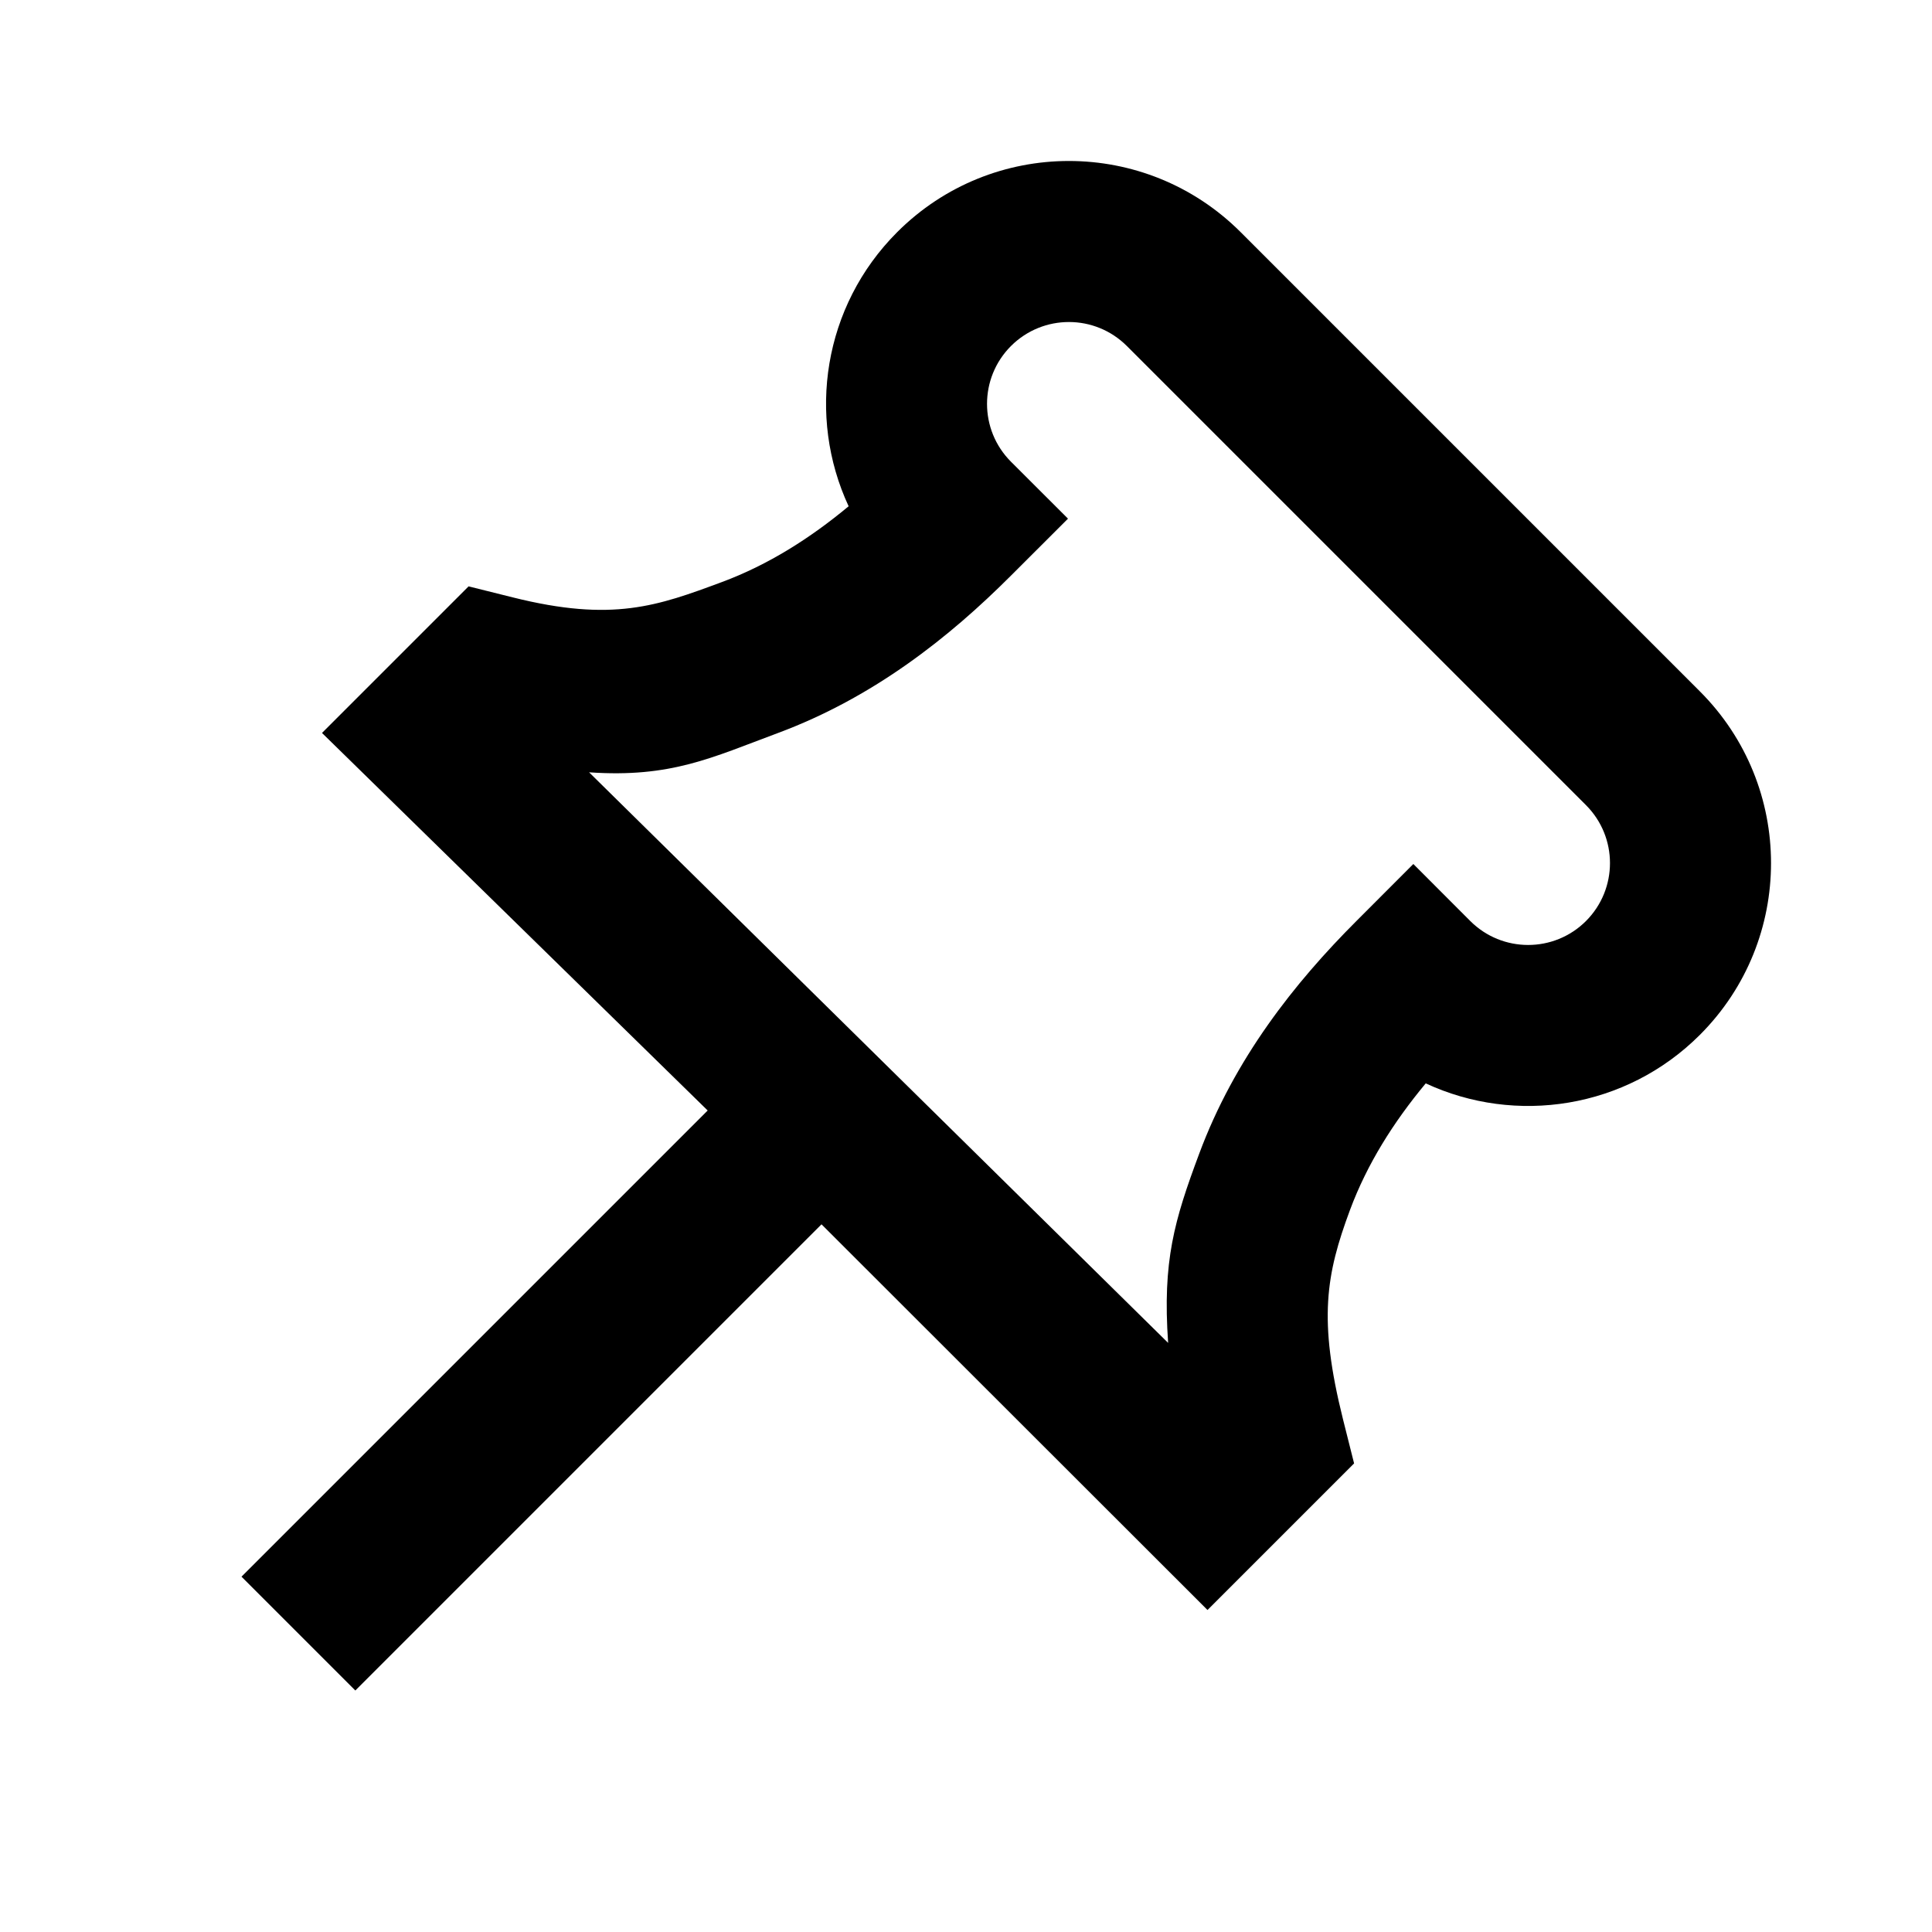<svg width="24" height="24" viewBox="0 0 24 24" fill="none" xmlns="http://www.w3.org/2000/svg">
<path fill-rule="evenodd" clip-rule="evenodd" d="M11.145 2.884C12.323 1.705 14.233 1.705 15.412 2.884L21.116 8.588C22.295 9.766 22.295 11.677 21.117 12.855C20.196 13.776 18.827 13.977 17.711 13.458C17.309 13.942 16.983 14.459 16.77 15.031C16.473 15.831 16.373 16.388 16.683 17.63L16.821 18.179L15 20L10.205 15.209L4.414 21L3 19.586L8.791 13.795L4 9.105L5.821 7.284L6.37 7.421C7.612 7.732 8.169 7.527 8.969 7.23C9.541 7.017 10.058 6.691 10.542 6.289C10.023 5.173 10.224 3.805 11.145 2.884ZM13.998 4.298C13.6 3.901 12.957 3.901 12.559 4.298C12.162 4.695 12.162 5.339 12.559 5.736L13.267 6.443L12.559 7.15C11.79 7.92 10.85 8.664 9.666 9.105C8.838 9.413 8.335 9.664 7.318 9.594L14.511 16.682C14.44 15.665 14.587 15.162 14.896 14.334C15.336 13.15 16.081 12.21 16.85 11.441L17.557 10.733L18.264 11.441C18.661 11.838 19.305 11.838 19.702 11.441C20.099 11.043 20.099 10.4 19.702 10.002L13.998 4.298Z" fill="black"/>
</svg>

